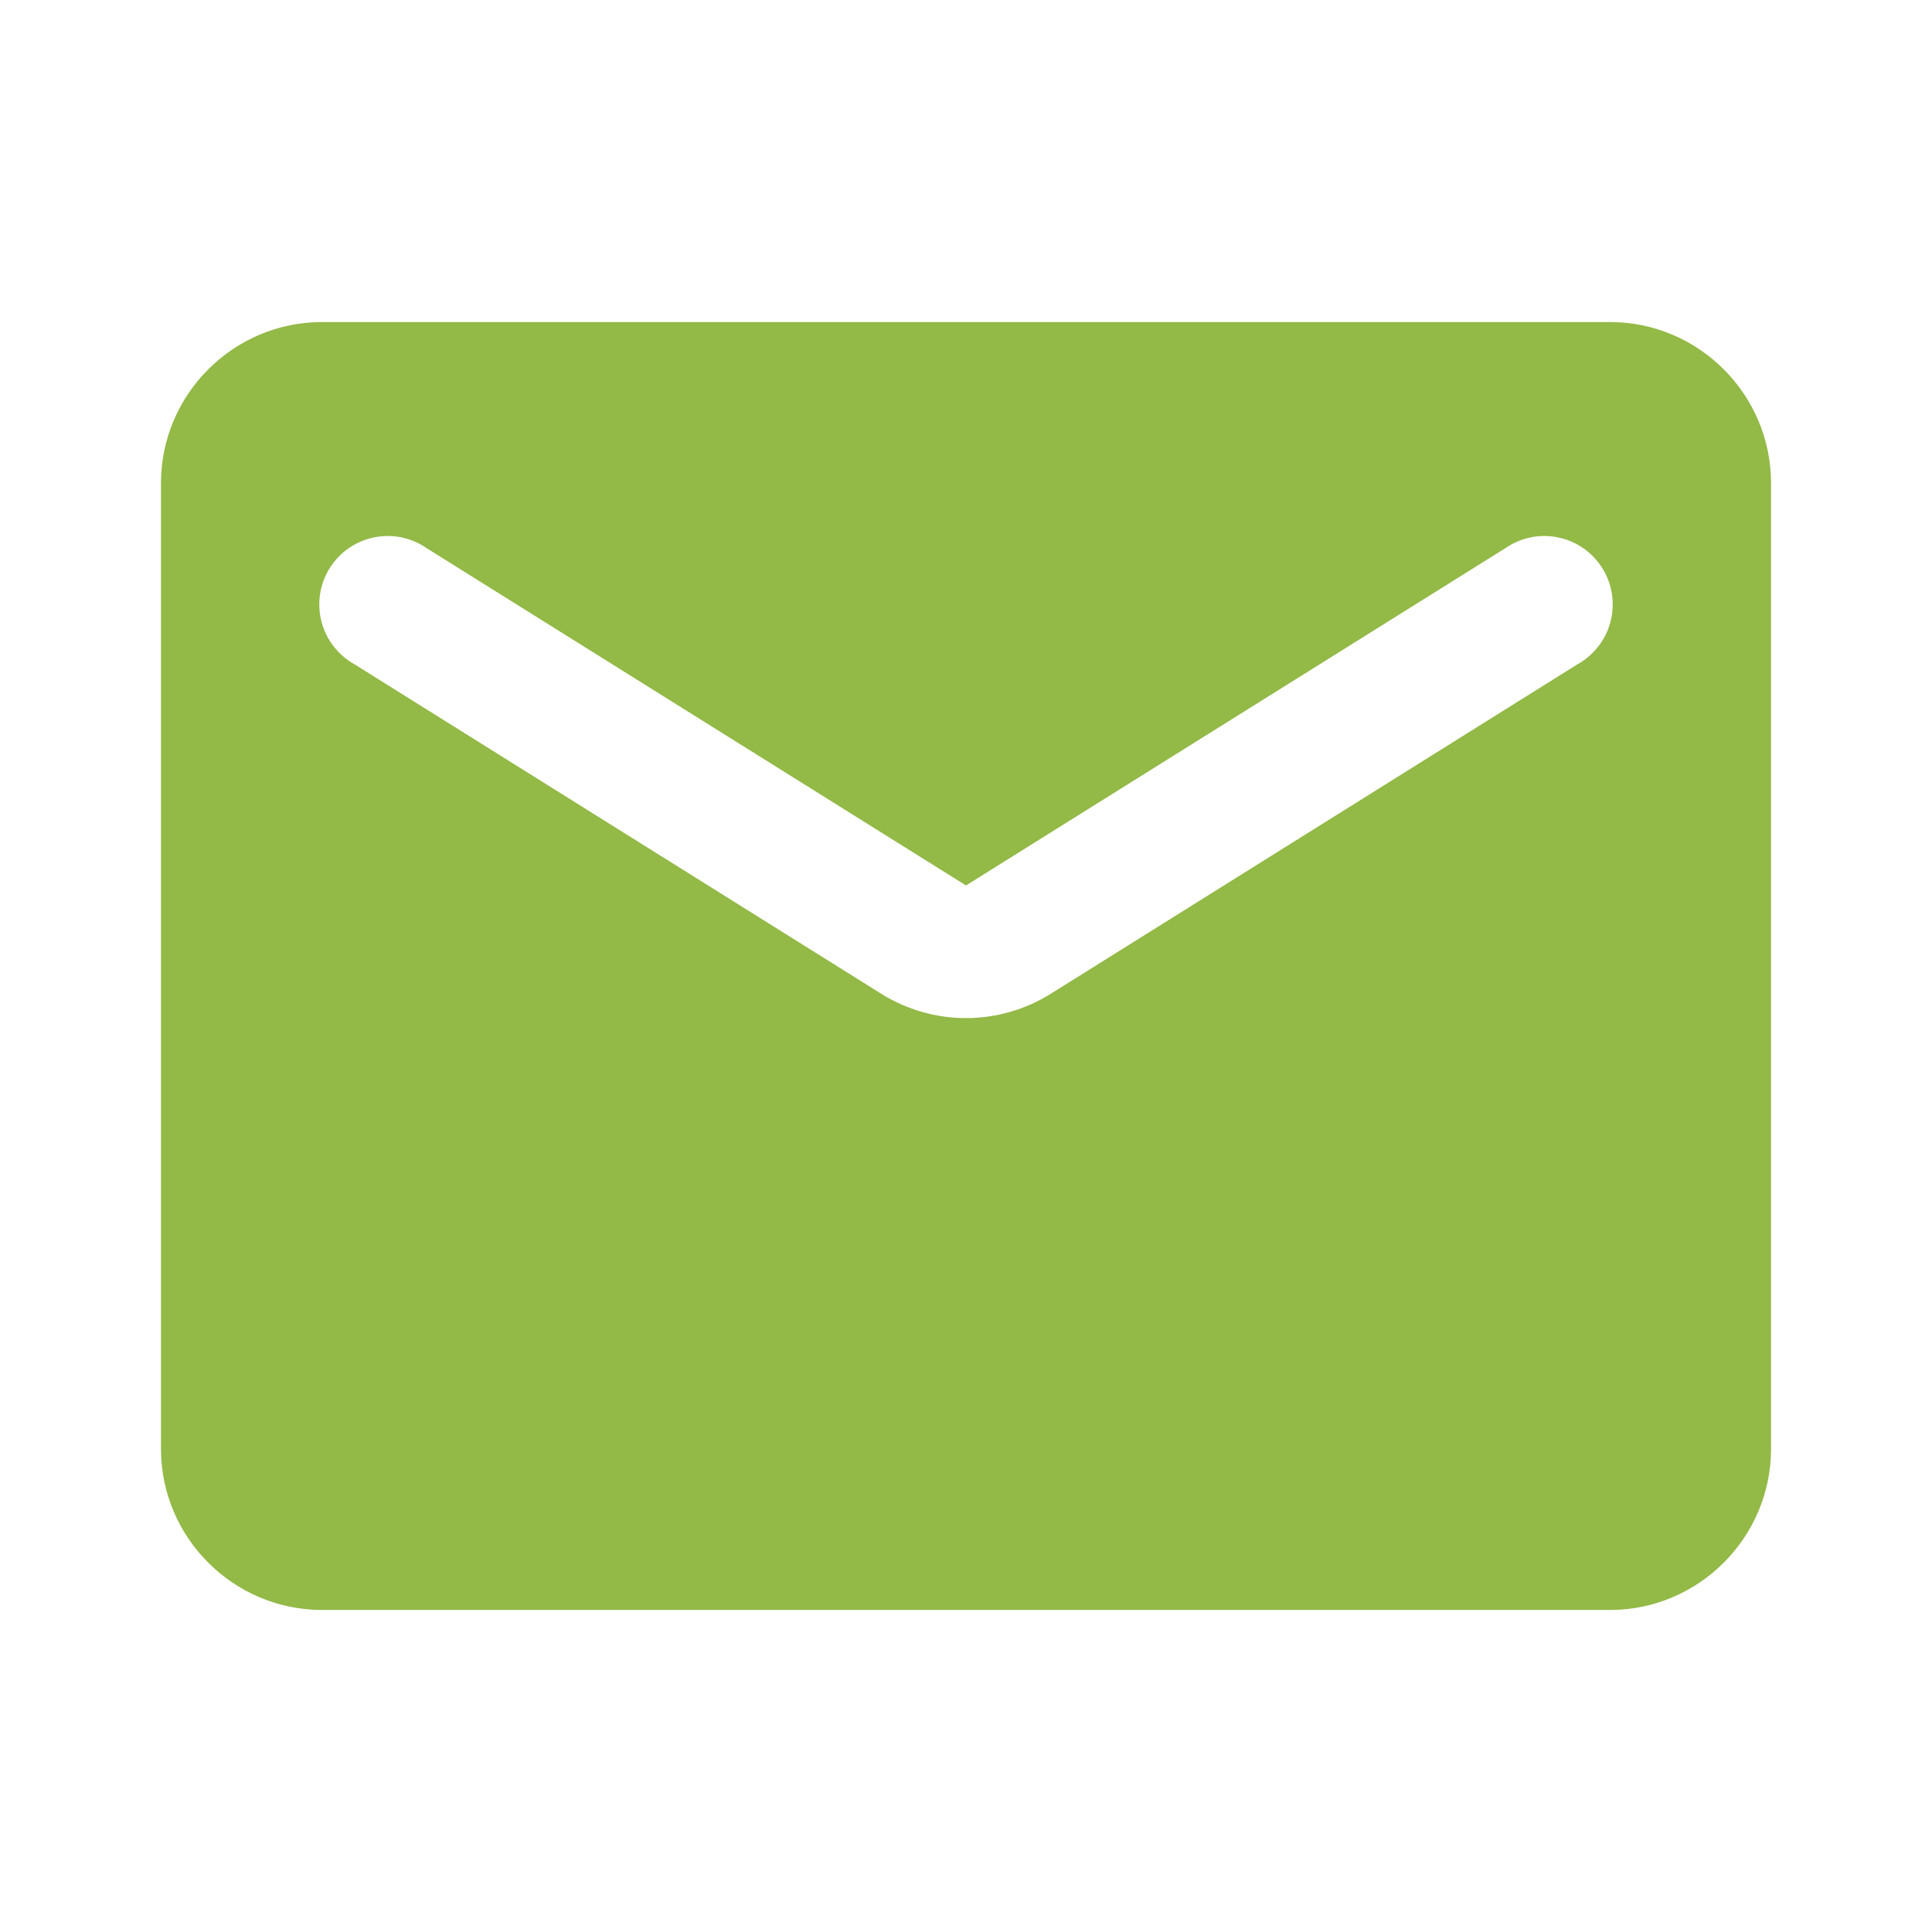 <svg width="22" height="22" viewBox="0 0 22 22" fill="none" xmlns="http://www.w3.org/2000/svg">
<path d="M18.333 3.667H3.667C2.658 3.667 1.833 4.492 1.833 5.5V16.5C1.833 17.508 2.658 18.333 3.667 18.333H18.333C19.342 18.333 20.167 17.508 20.167 16.5V5.5C20.167 4.492 19.342 3.667 18.333 3.667ZM17.967 7.562L11.972 11.312C11.376 11.687 10.624 11.687 10.028 11.312L4.033 7.562C3.941 7.511 3.861 7.441 3.797 7.357C3.733 7.274 3.686 7.178 3.66 7.076C3.634 6.974 3.629 6.867 3.645 6.763C3.661 6.659 3.698 6.559 3.754 6.47C3.81 6.381 3.883 6.303 3.97 6.243C4.056 6.183 4.154 6.141 4.257 6.12C4.361 6.098 4.467 6.098 4.571 6.119C4.674 6.141 4.772 6.182 4.858 6.242L11 10.083L17.142 6.242C17.228 6.182 17.326 6.141 17.43 6.119C17.533 6.098 17.639 6.098 17.743 6.12C17.846 6.141 17.944 6.183 18.03 6.243C18.117 6.303 18.19 6.381 18.246 6.47C18.302 6.559 18.339 6.659 18.355 6.763C18.371 6.867 18.366 6.974 18.34 7.076C18.314 7.178 18.267 7.274 18.203 7.357C18.139 7.441 18.059 7.511 17.967 7.562Z" fill="#93B947"/>
</svg>
